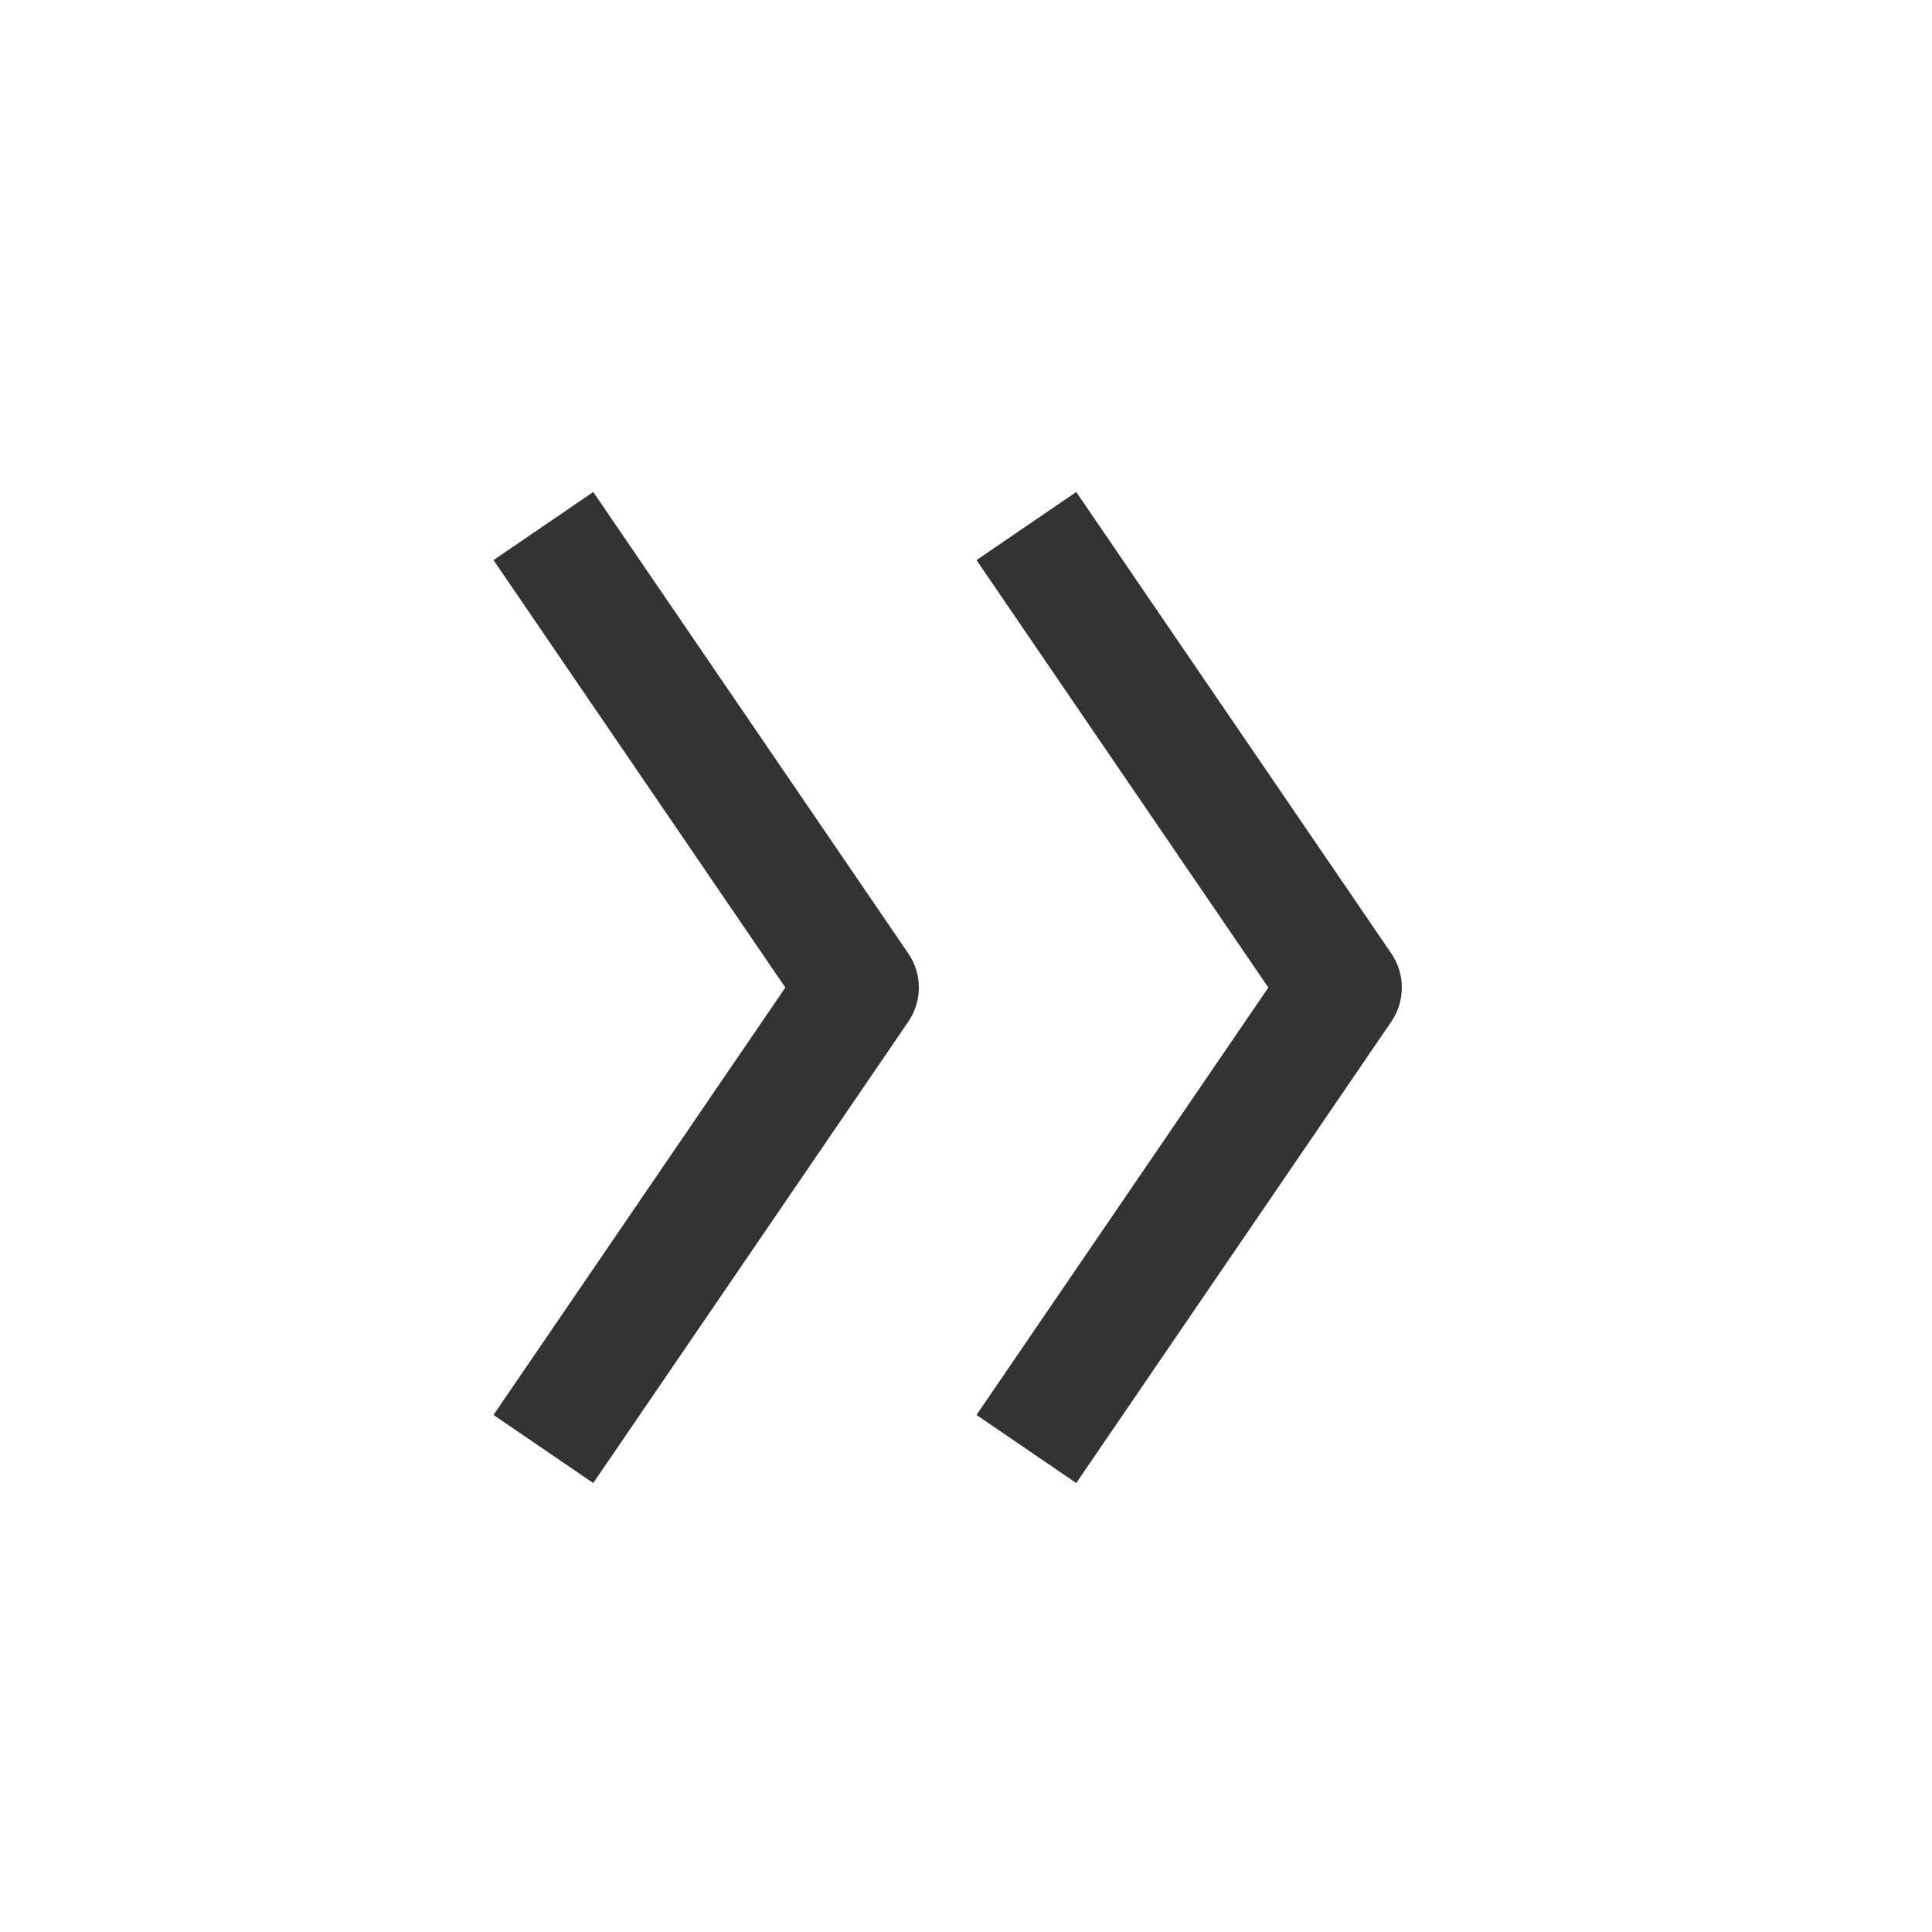 <?xml version="1.0" encoding="UTF-8" standalone="no"?>
<svg width="32px" height="32px" viewBox="0 0 32 32" version="1.1" xmlns="http://www.w3.org/2000/svg" xmlns:xlink="http://www.w3.org/1999/xlink">
    <!-- Generator: Sketch 50.2 (55047) - http://www.bohemiancoding.com/sketch -->
    <title>expand-right</title>
    <desc>Created with Sketch.</desc>
    <defs></defs>
    <g stroke="none" stroke-width="1" fill="none" fill-rule="evenodd">
        <g transform="translate(16, 16) rotate(270) translate(-16, -16) translate(8, 9)" fill="#333333" fill-rule="nonzero">
            <path d="M7.643,4.008 L14.723,-0.826 L15.851,0.826 L8.207,6.045 C7.867,6.277 7.42,6.277 7.079,6.045 L-0.564,0.826 L0.564,-0.826 L7.643,4.008 Z"></path>
            <path d="M7.643,12.008 L14.723,7.174 L15.851,8.826 L8.207,14.045 C7.867,14.277 7.42,14.277 7.079,14.045 L-0.564,8.826 L0.564,7.174 L7.643,12.008 Z"></path>
        </g>
    </g>
</svg>